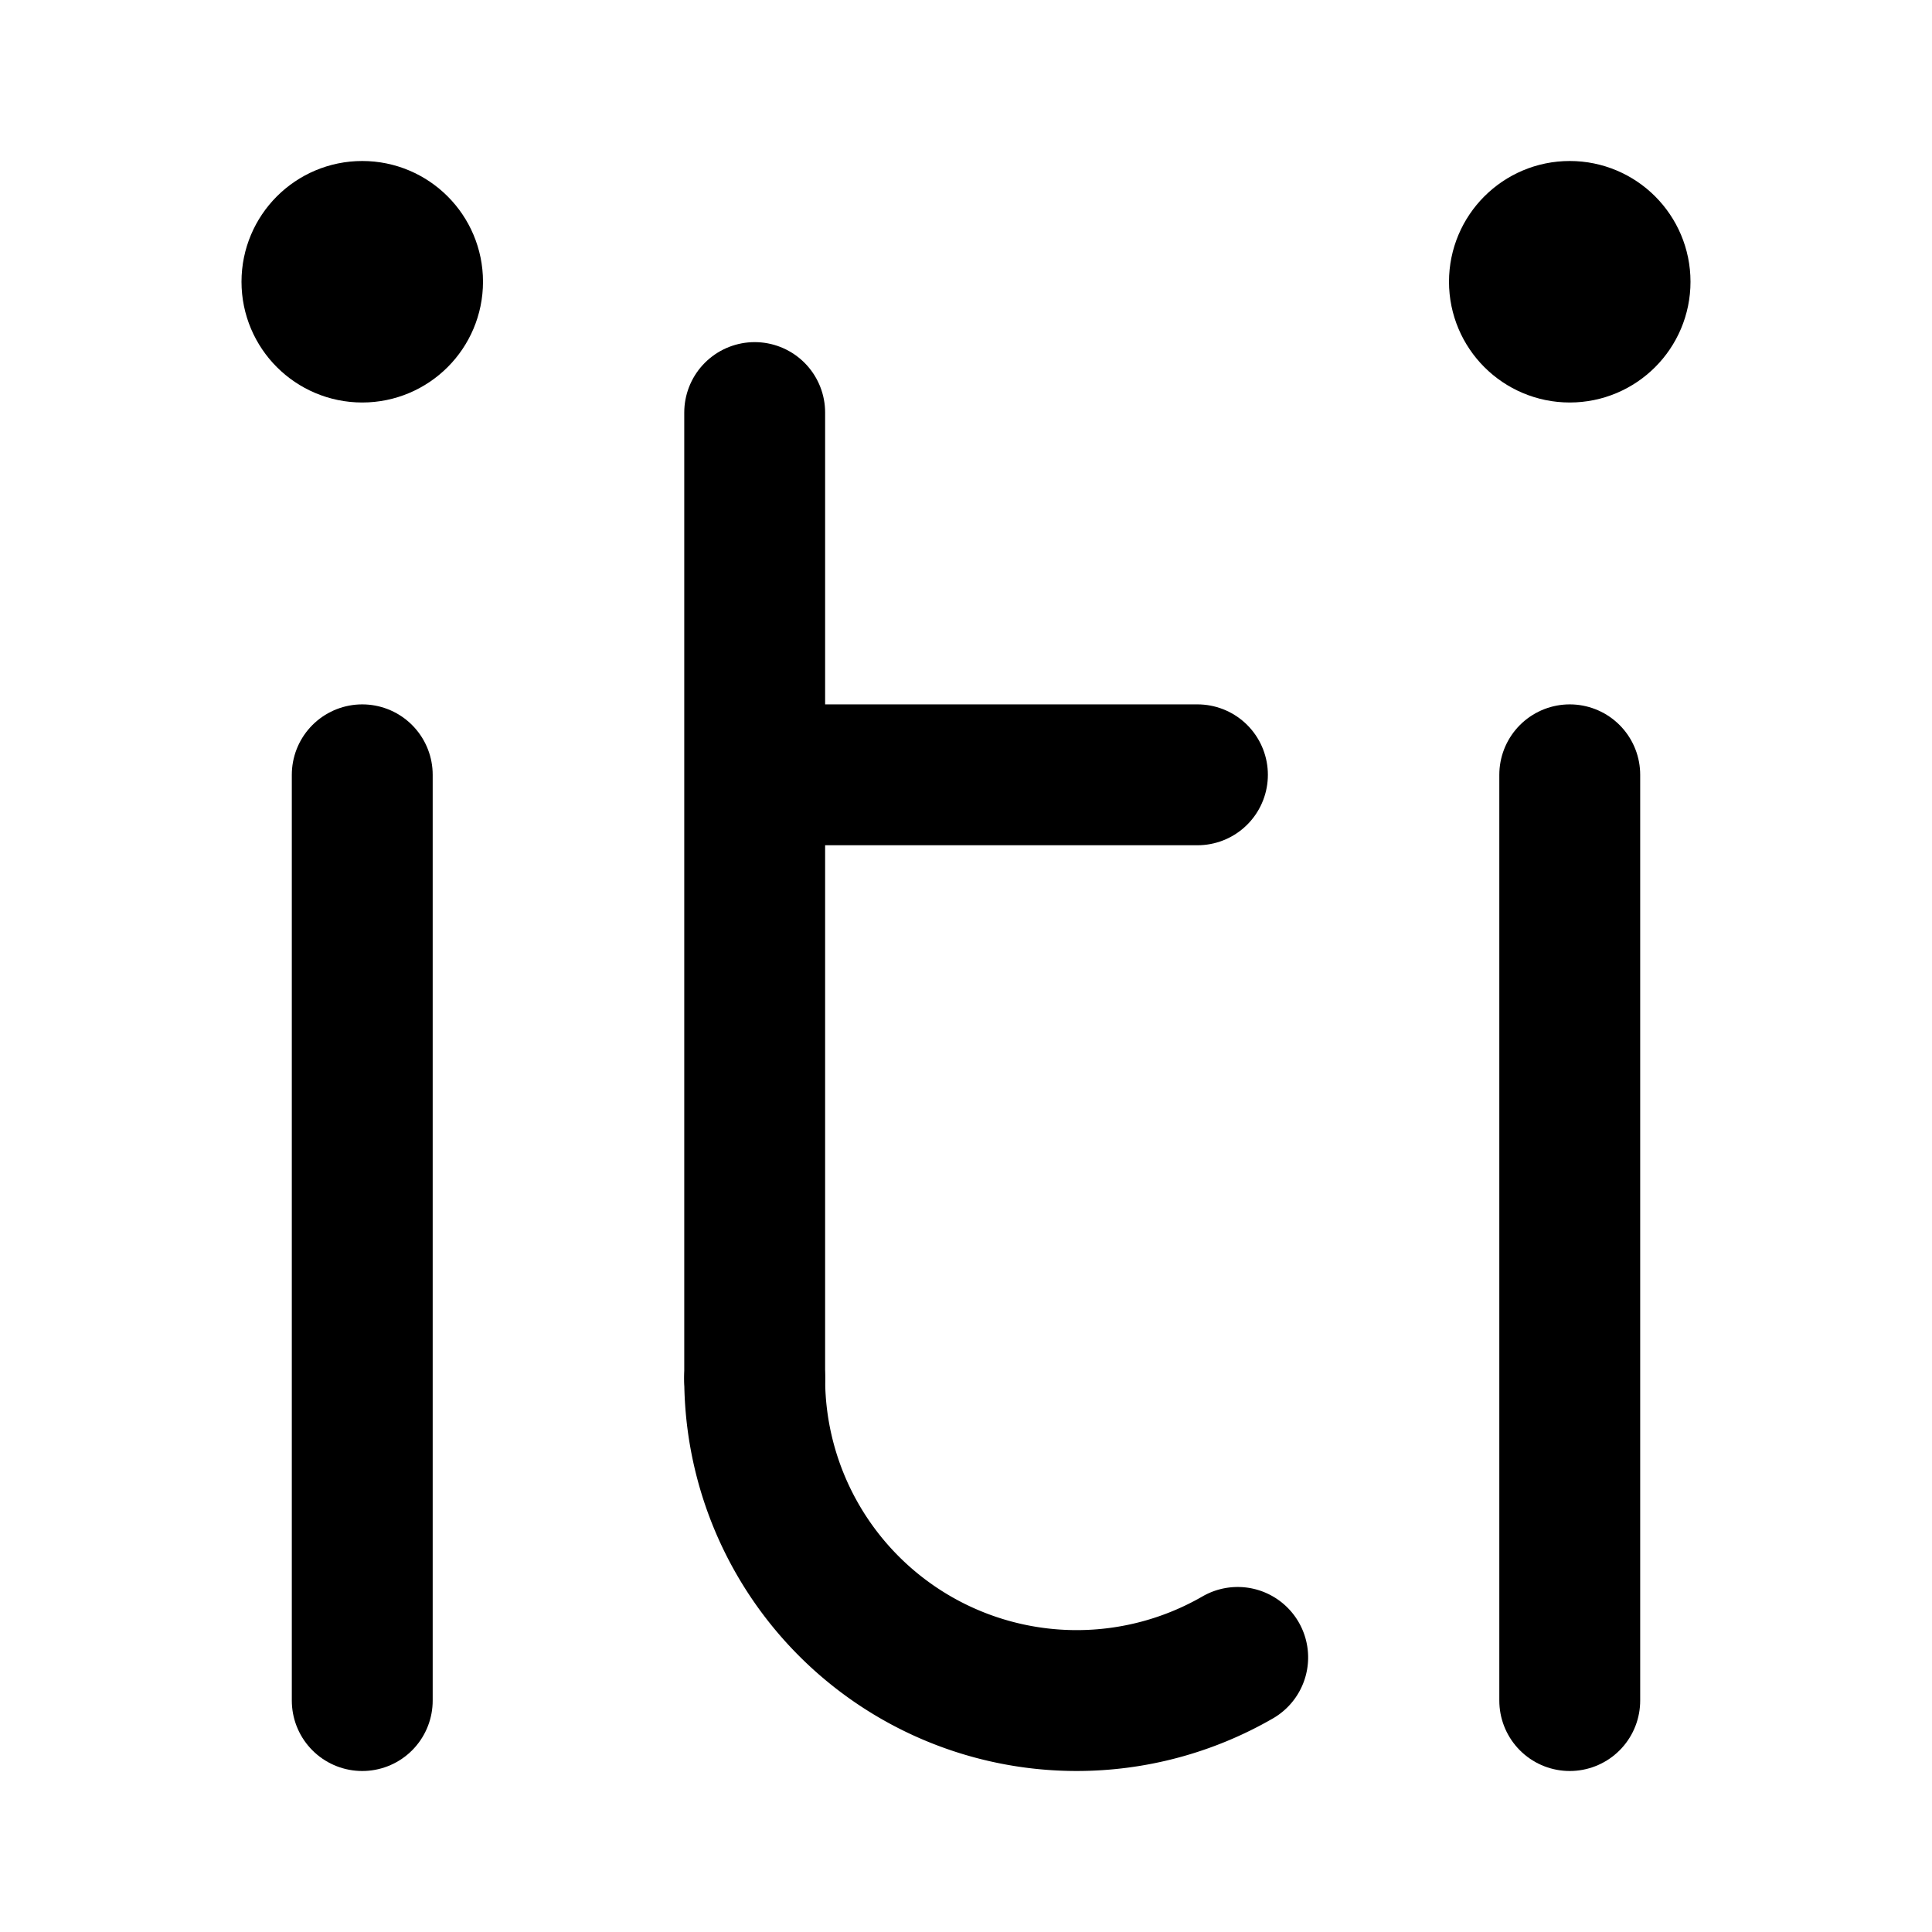 <svg width="192" height="192" viewBox="0 0 192 192" fill="none" xmlns="http://www.w3.org/2000/svg"><path d="M75 41v96M36 77v92m120-92v92M75 77h44" stroke="#000" stroke-width="14" stroke-linecap="round" stroke-linejoin="round"/><circle cx="36" cy="28" r="6" stroke="#000" stroke-width="12" stroke-linecap="round" stroke-linejoin="round"/><circle cx="156" cy="28" r="6" stroke="#000" stroke-width="12" stroke-linecap="round" stroke-linejoin="round"/><path d="M123 164.713a32.007 32.007 0 0 1-32 0A32 32 0 0 1 75 137" stroke="#000" stroke-width="14" stroke-linecap="round" stroke-linejoin="round"/></svg>